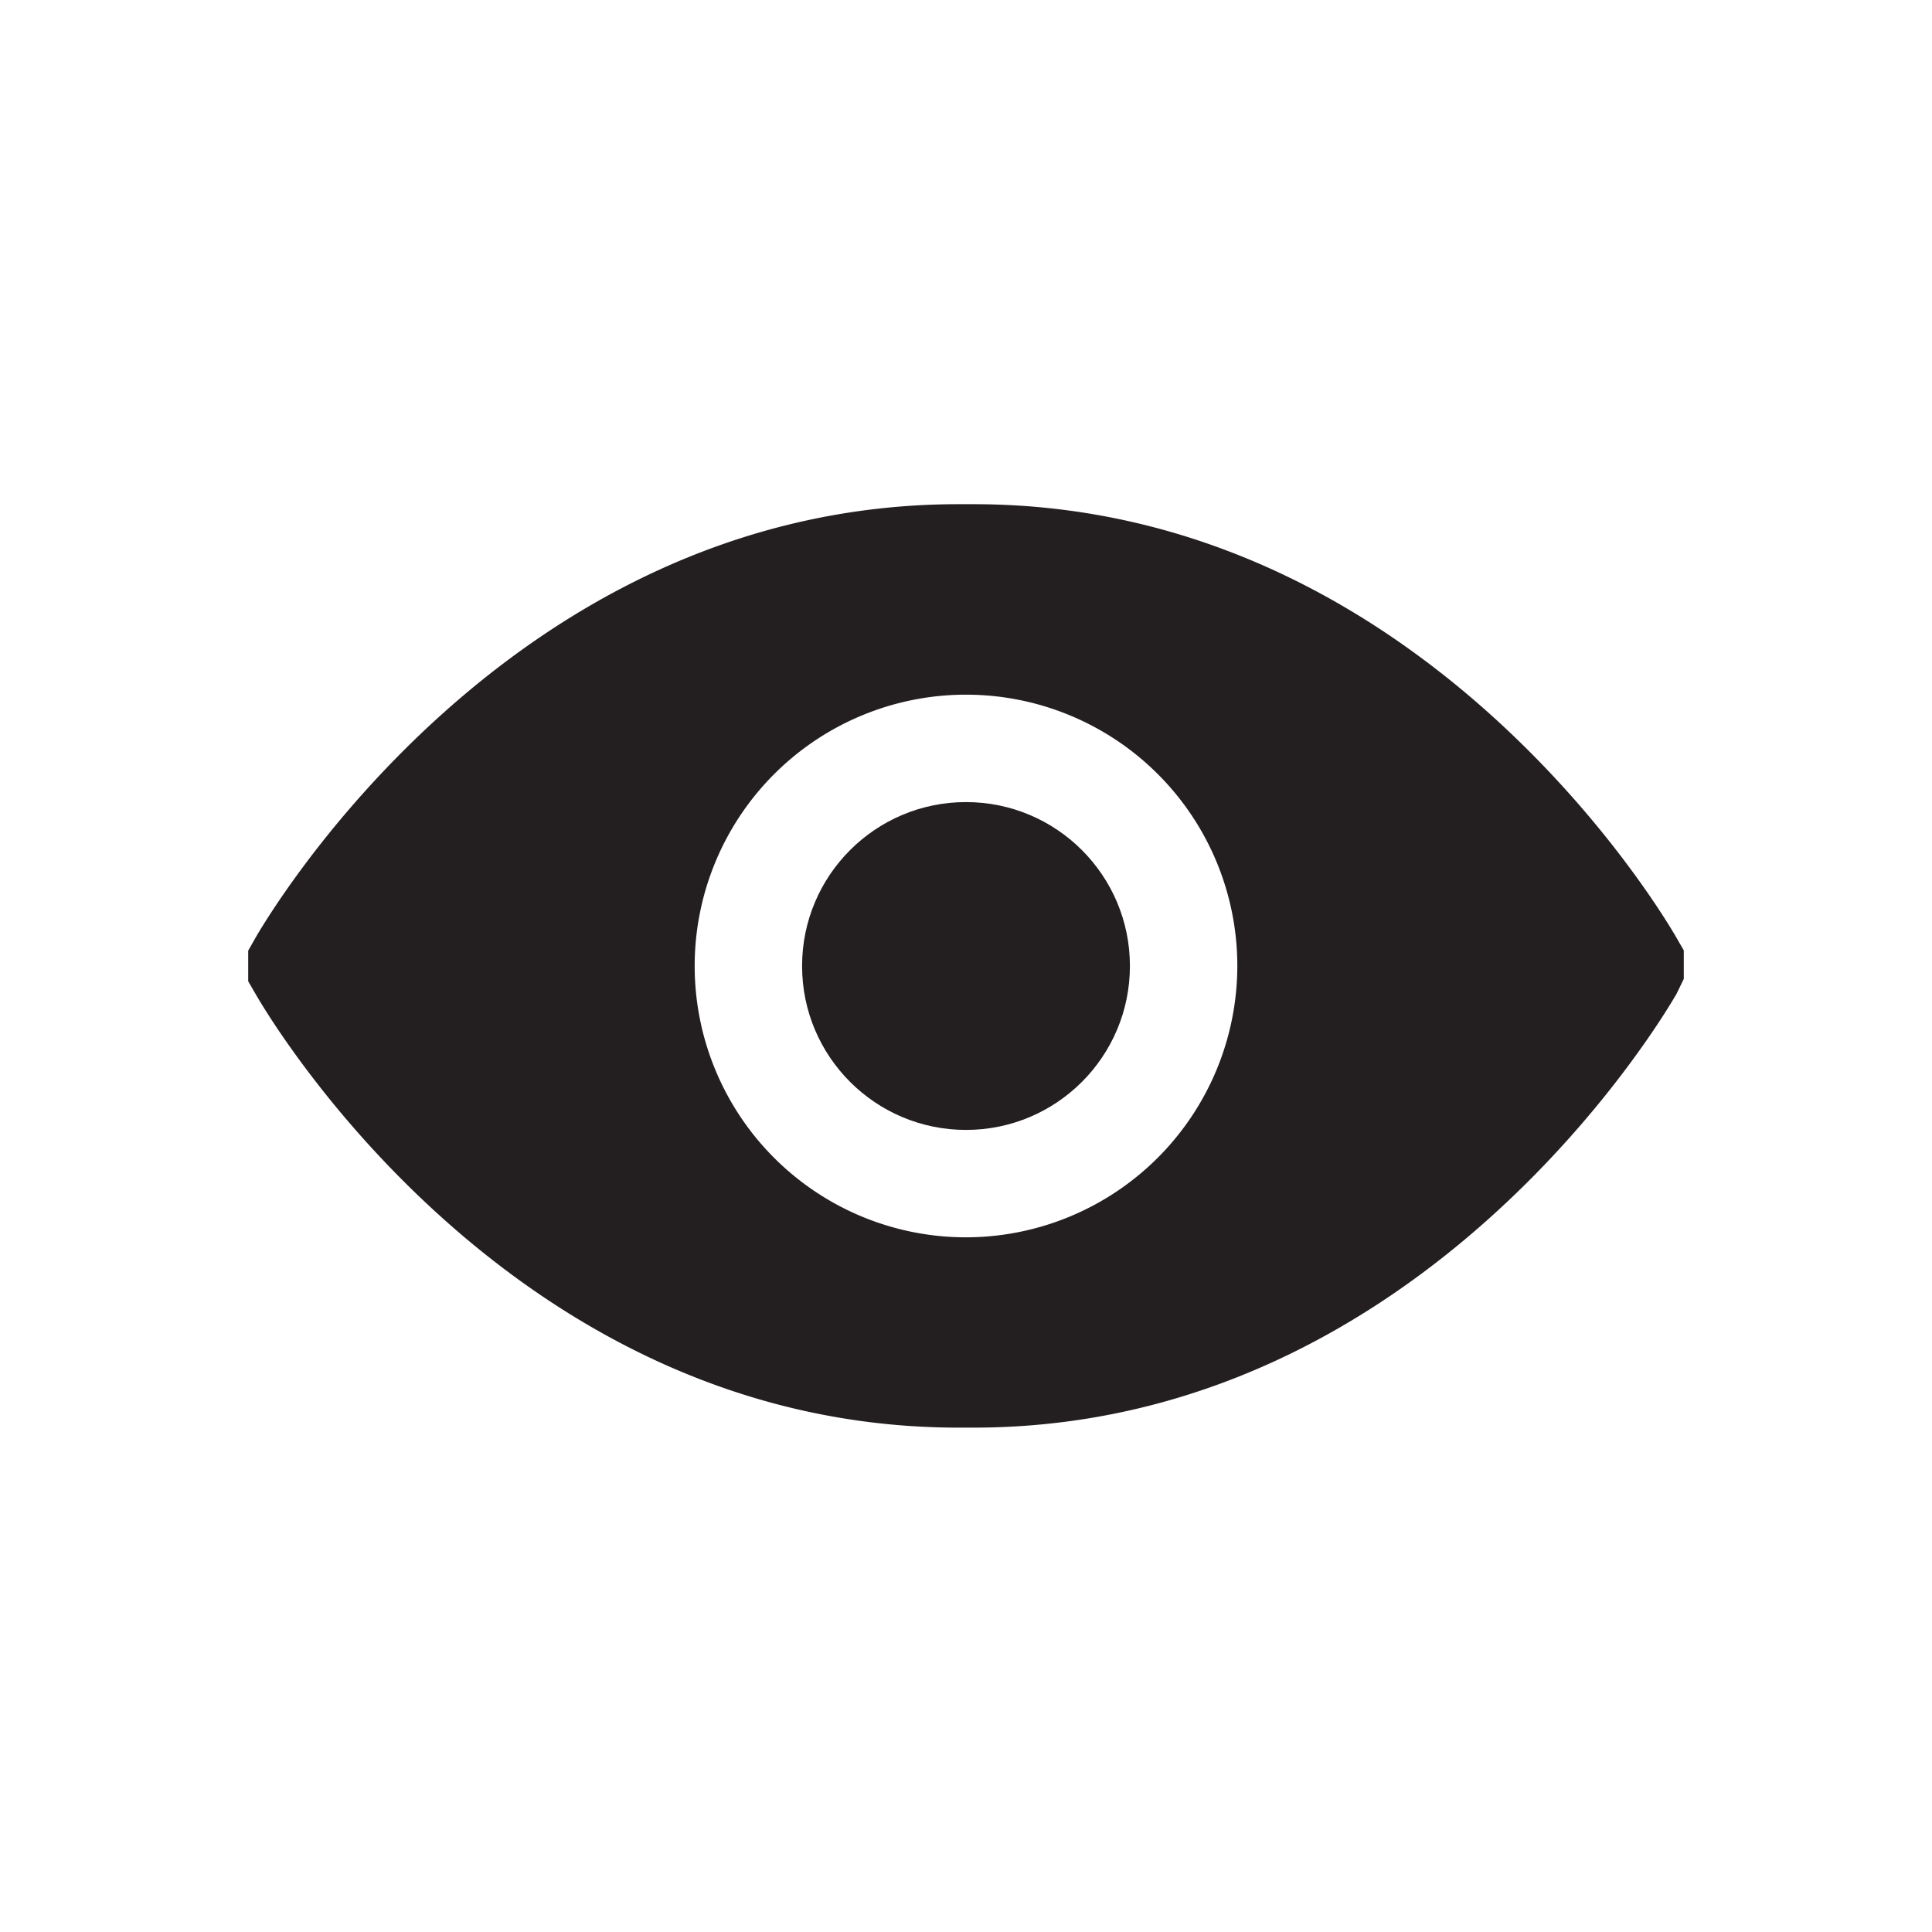 <svg id="Layer_1" data-name="Layer 1" xmlns="http://www.w3.org/2000/svg" viewBox="0 0 32 32">
  <title>dv_design-system_icons</title>
  <g>
    <circle cx="16" cy="16" r="2.715" fill="#231f20"/>
    <path d="M27.773,15.541c-.167-.293-4.175-7.19-11.649-7.19h-.248c-7.474,0-11.482,6.9-11.649,7.19l-.116.205v.507l.116.2c.167.294,4.175,7.193,11.649,7.193h.248c7.474,0,11.482-6.9,11.649-7.193l.116-.24v-.471ZM16,20.494A4.494,4.494,0,1,1,20.494,16,4.5,4.5,0,0,1,16,20.494Z" fill="#231f20"/>
  </g>
</svg>
